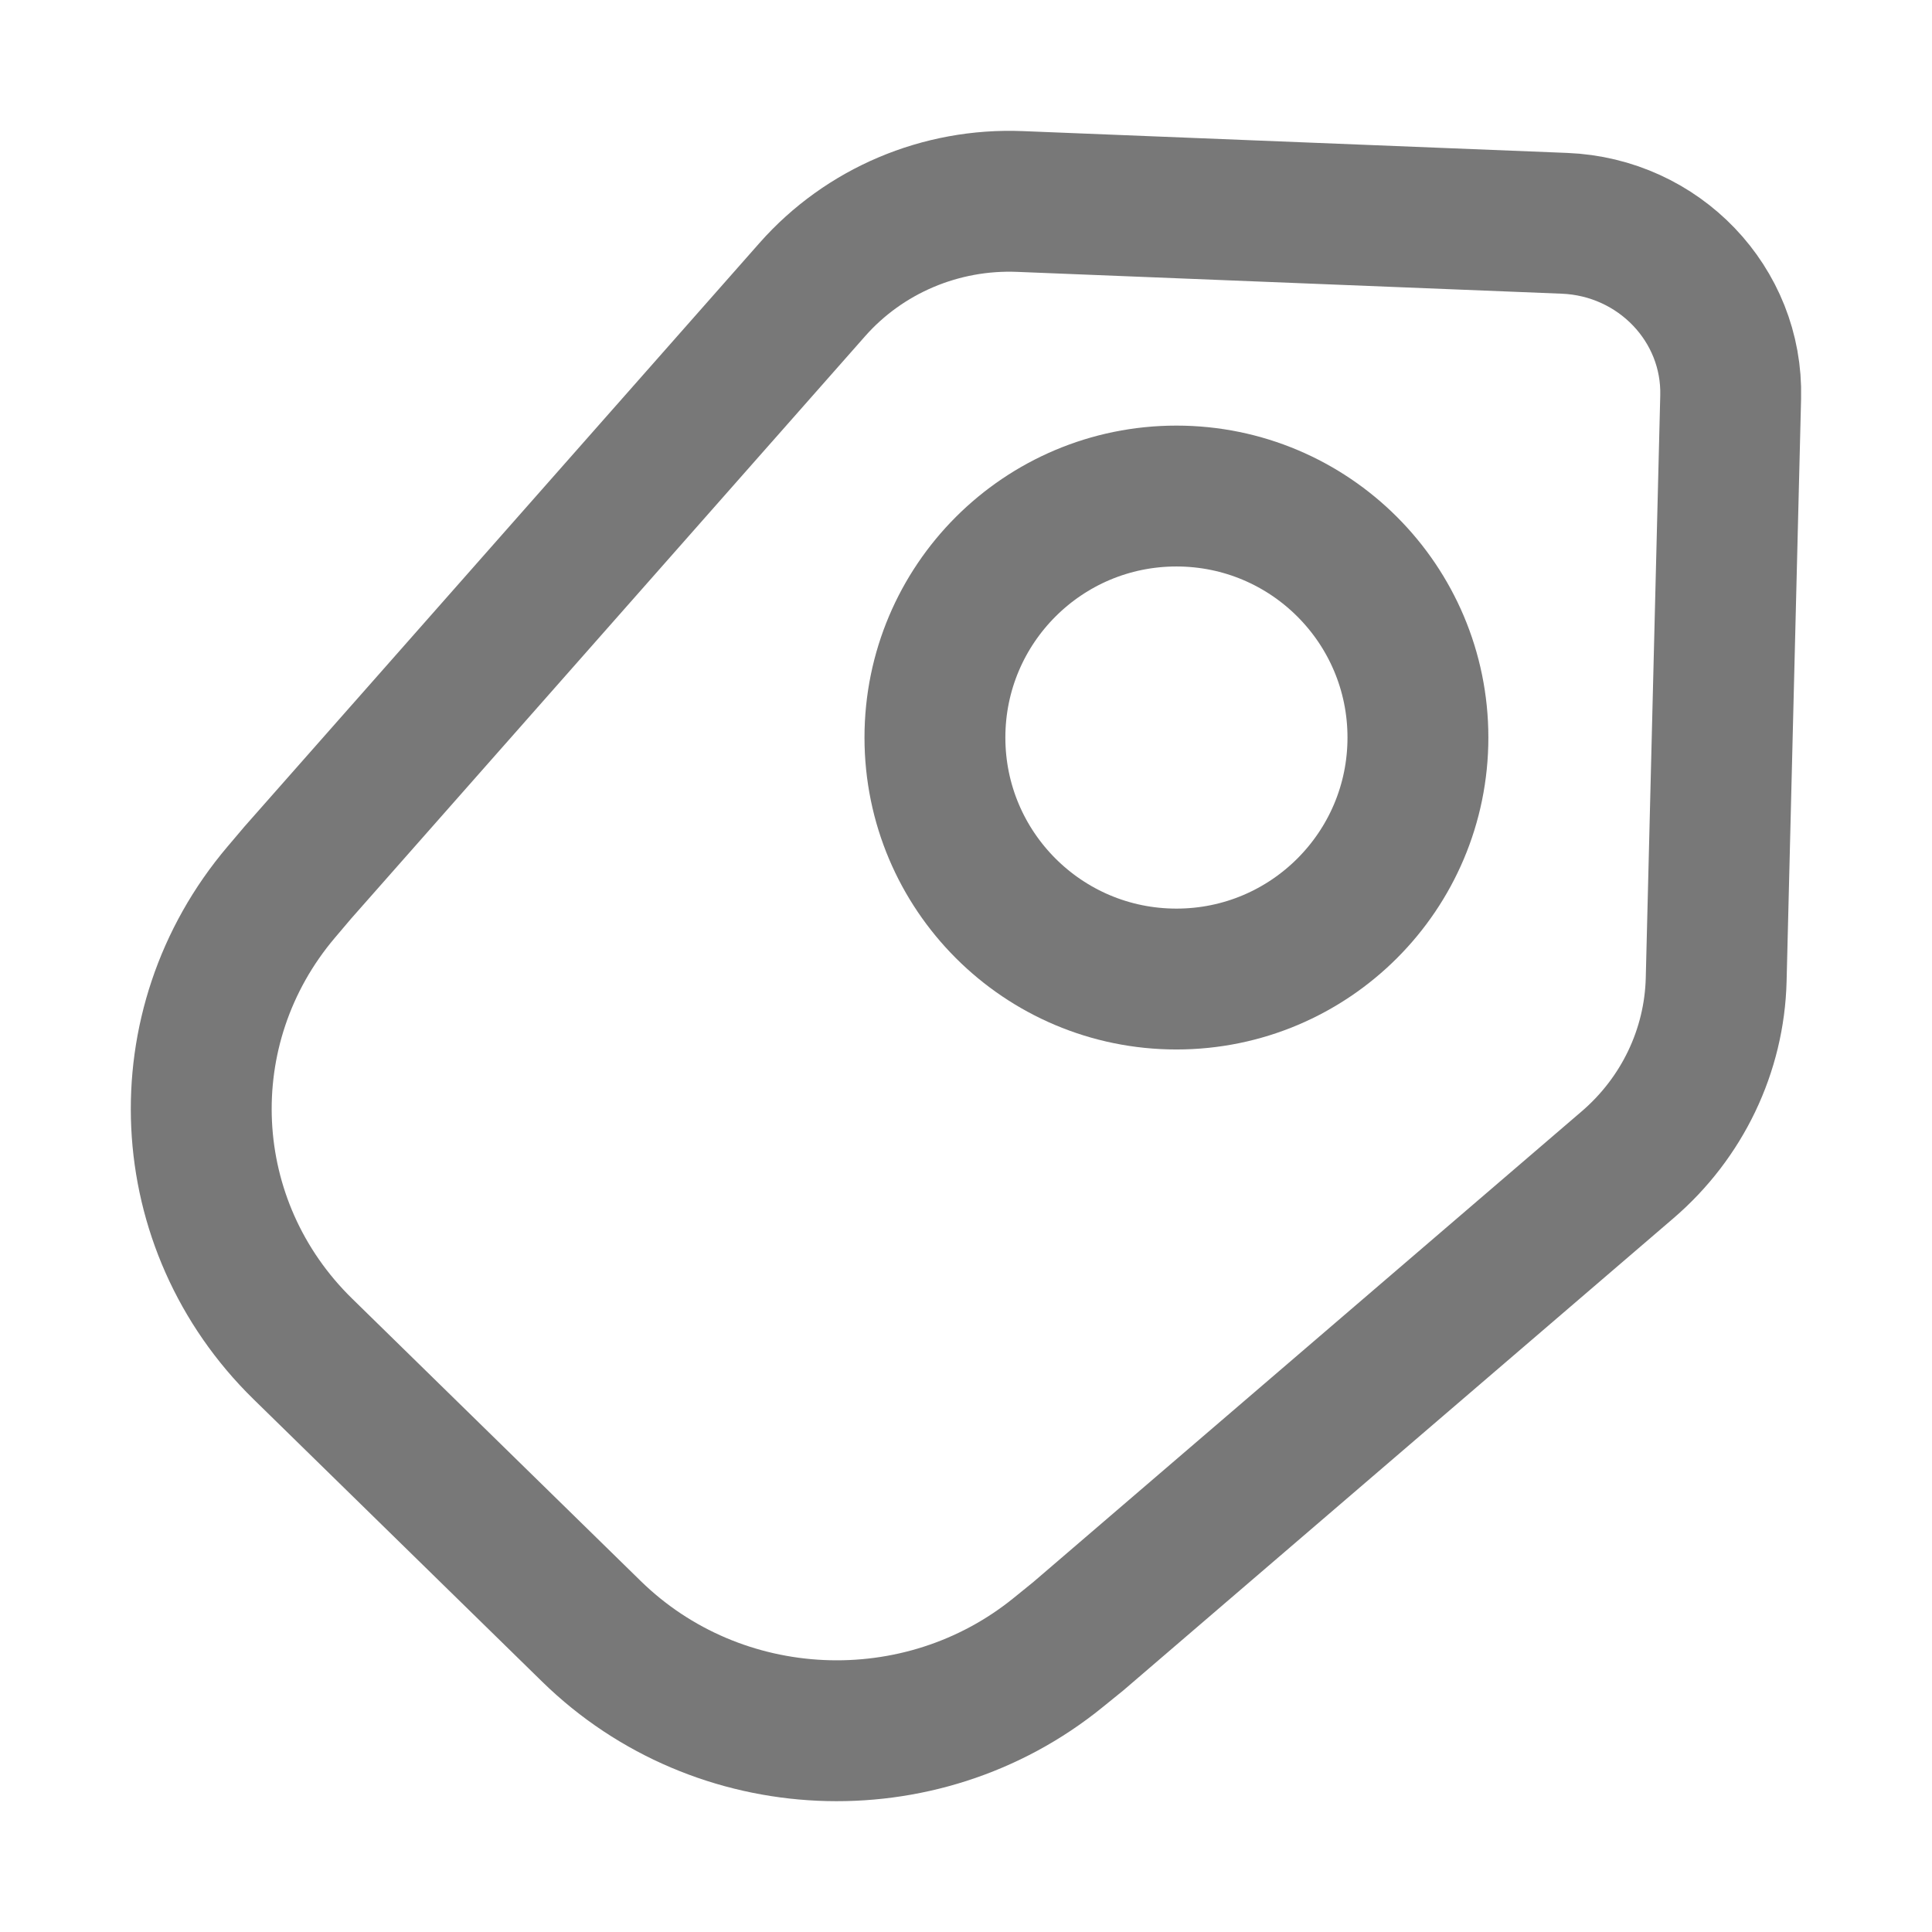 <svg width="24" height="24" viewBox="0 0 24 24" fill="none" xmlns="http://www.w3.org/2000/svg">
<path d="M7.347 20.265L3.762 16.757C2.188 15.217 2.072 12.758 3.494 11.082L3.7 10.839L10.092 3.596C10.737 2.866 11.686 2.463 12.671 2.503L19.434 2.774C20.609 2.821 21.528 3.782 21.499 4.932L21.319 12.169C21.297 13.052 20.898 13.886 20.219 14.469L13.395 20.326L13.147 20.527C11.435 21.919 8.921 21.805 7.347 20.265Z" stroke="#787878" stroke-width="1.75"/>
<path d="M17.614 9.162C17.614 10.819 16.271 12.162 14.614 12.162C12.957 12.162 11.614 10.819 11.614 9.162C11.614 7.505 12.957 6.162 14.614 6.162C16.271 6.162 17.614 7.505 17.614 9.162Z" stroke="#787878" stroke-width="1.75"/>
</svg>
